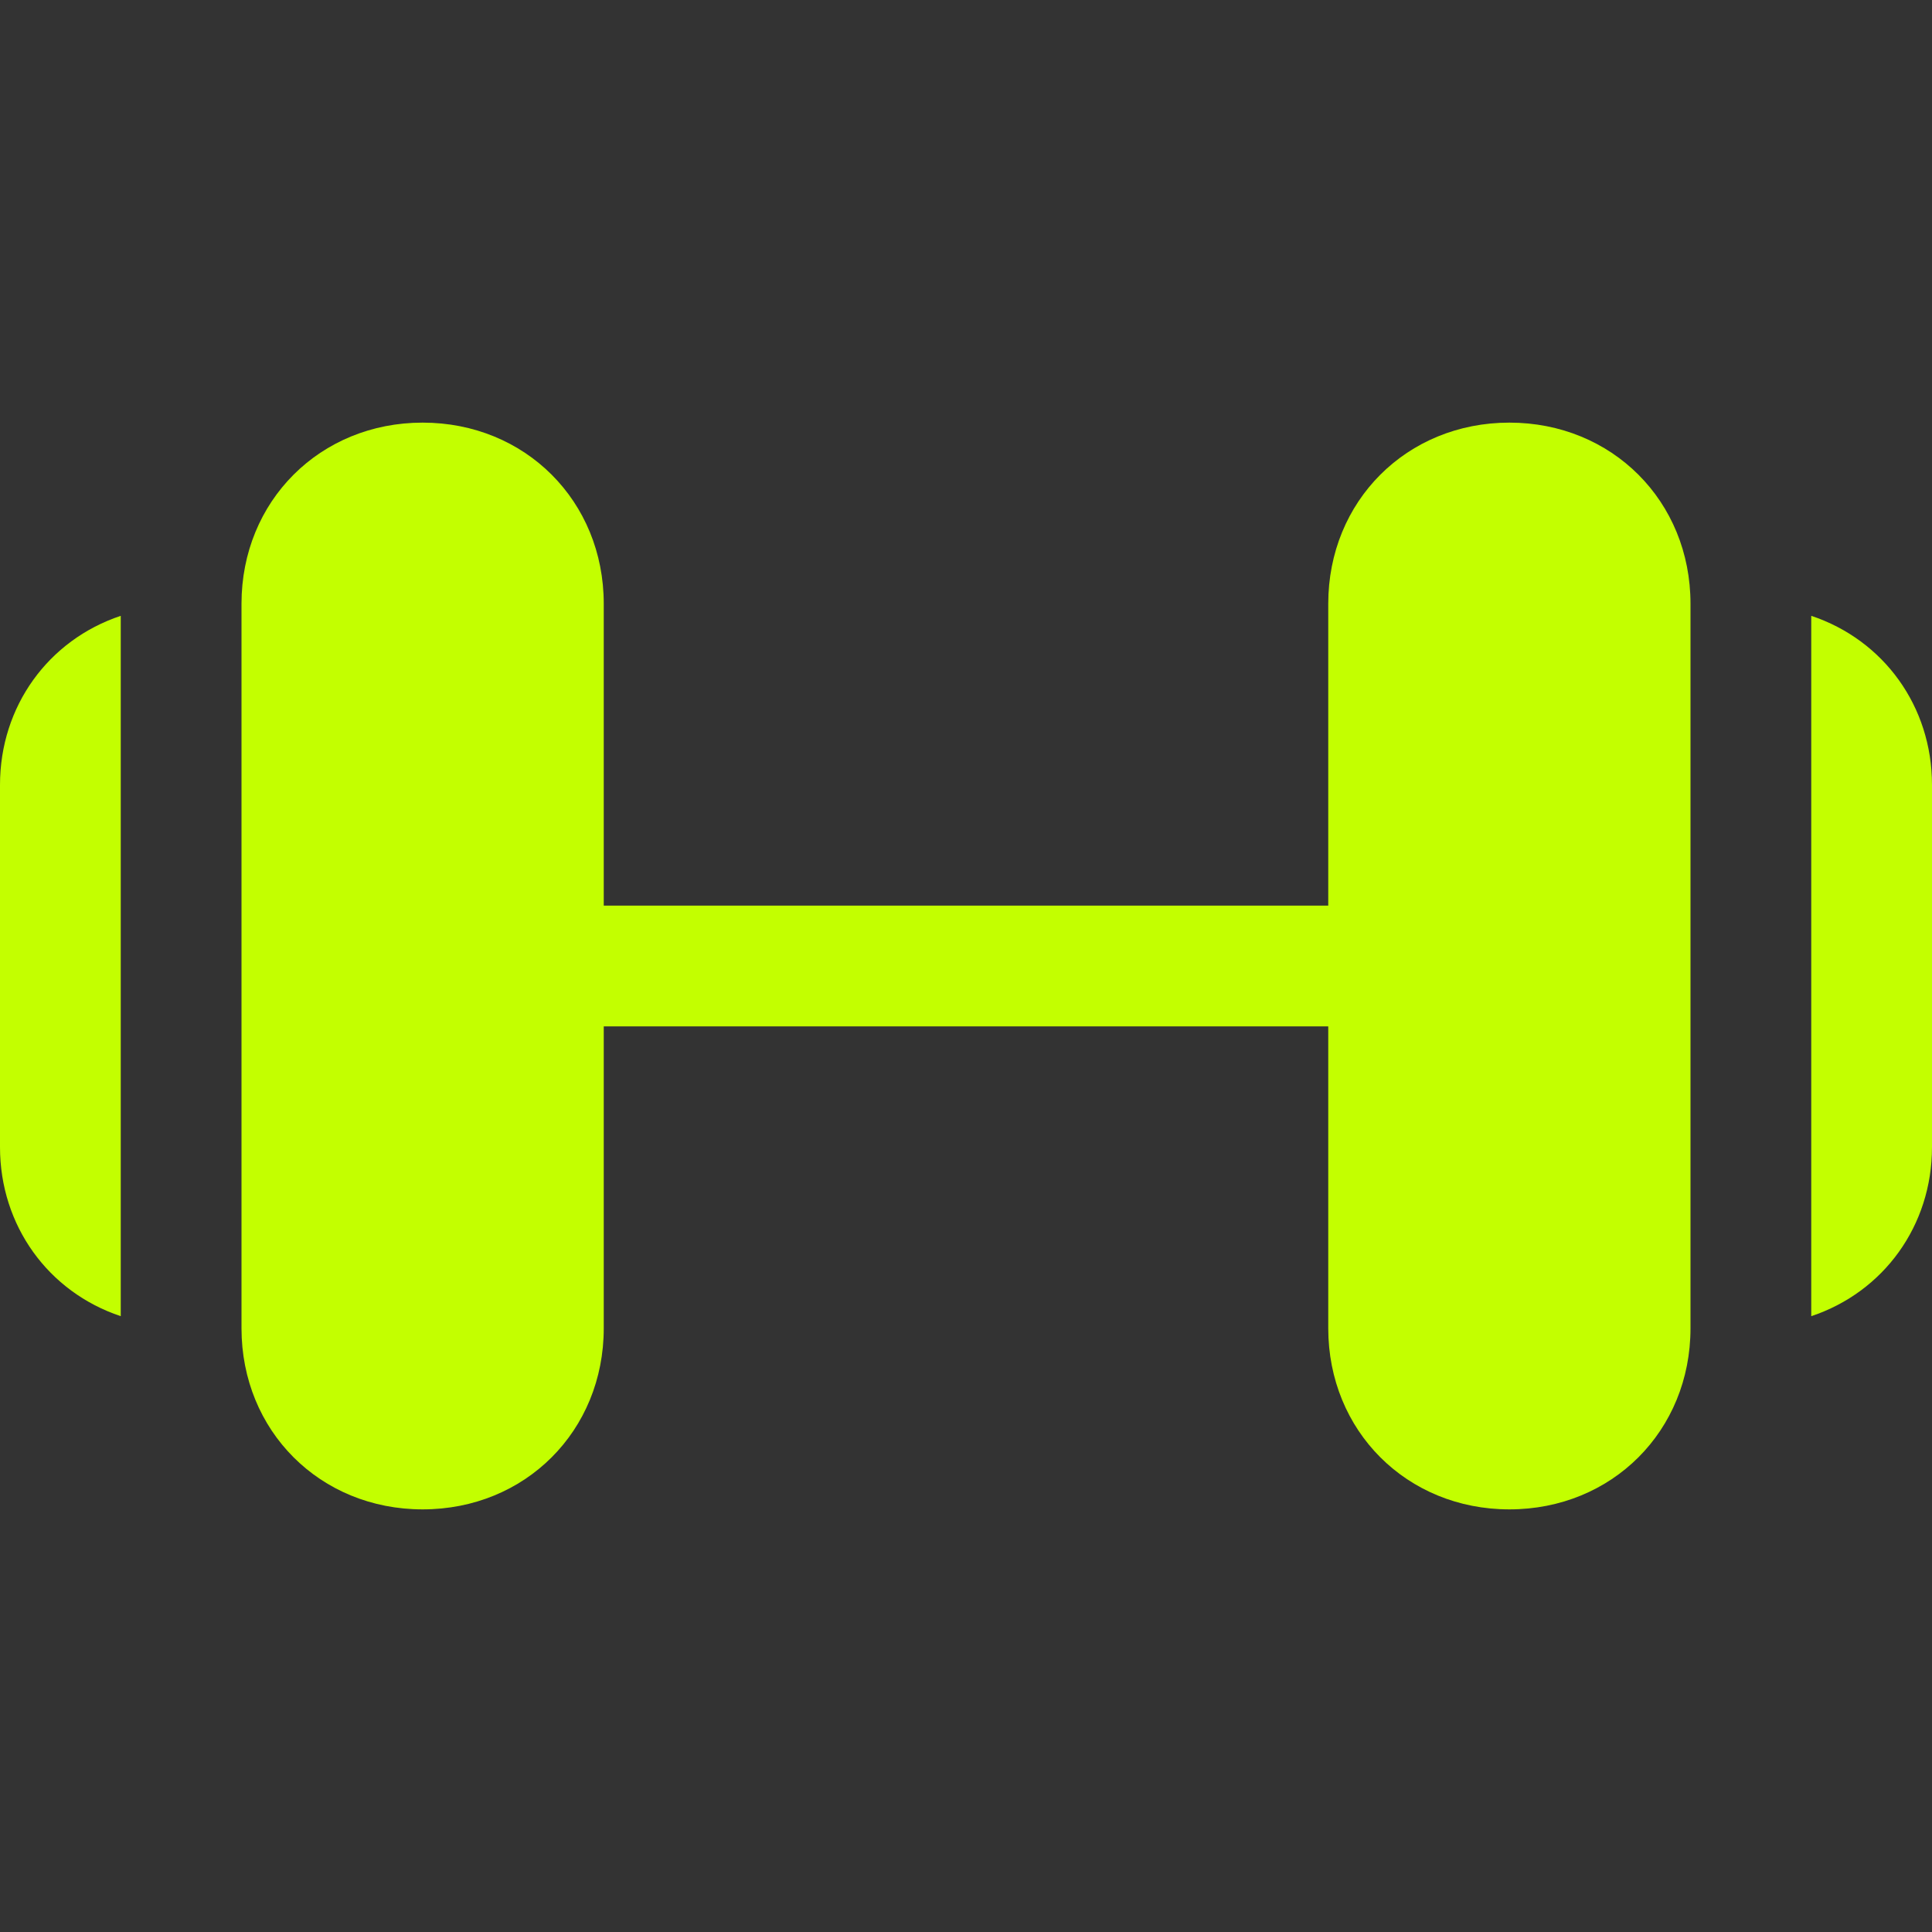 <svg xmlns="http://www.w3.org/2000/svg" width="24" height="24" viewBox="0 0 24 24" fill="none">
<rect x="0" y="0" width="24" height="24" fill="#333333" stroke="none"/>
<path d="M5.25 18.75C3.975 18.75 3 17.775 3 16.5V7.5C3 6.225 3.975 5.25 5.25 5.25C6.525 5.25 7.5 6.225 7.5 7.5V16.5C7.5 17.775 6.525 18.75 5.25 18.75Z" fill="#C3FF00"/>
<path d="M18.75 18.75C17.475 18.75 16.5 17.775 16.5 16.5V7.5C16.5 6.225 17.475 5.25 18.75 5.25C20.025 5.25 21 6.225 21 7.5V16.5C21 17.775 20.025 18.75 18.75 18.75Z" fill="#C3FF00"/>
<path d="M17.25 12.75H6.75C6.3 12.75 6 12.45 6 12C6 11.55 6.3 11.25 6.75 11.25H17.25C17.7 11.25 18 11.55 18 12C18 12.45 17.7 12.75 17.25 12.75Z" fill="#C3FF00"/>
<path d="M1.5 7.65C0.6 7.95 0 8.775 0 9.75V14.25C0 15.225 0.6 16.05 1.5 16.35V7.65Z" fill="#C3FF00"/>
<path d="M22.5 7.65V16.35C23.4 16.05 24 15.225 24 14.25V9.75C24 8.775 23.4 7.95 22.5 7.65Z" fill="#C3FF00"/>
</svg>